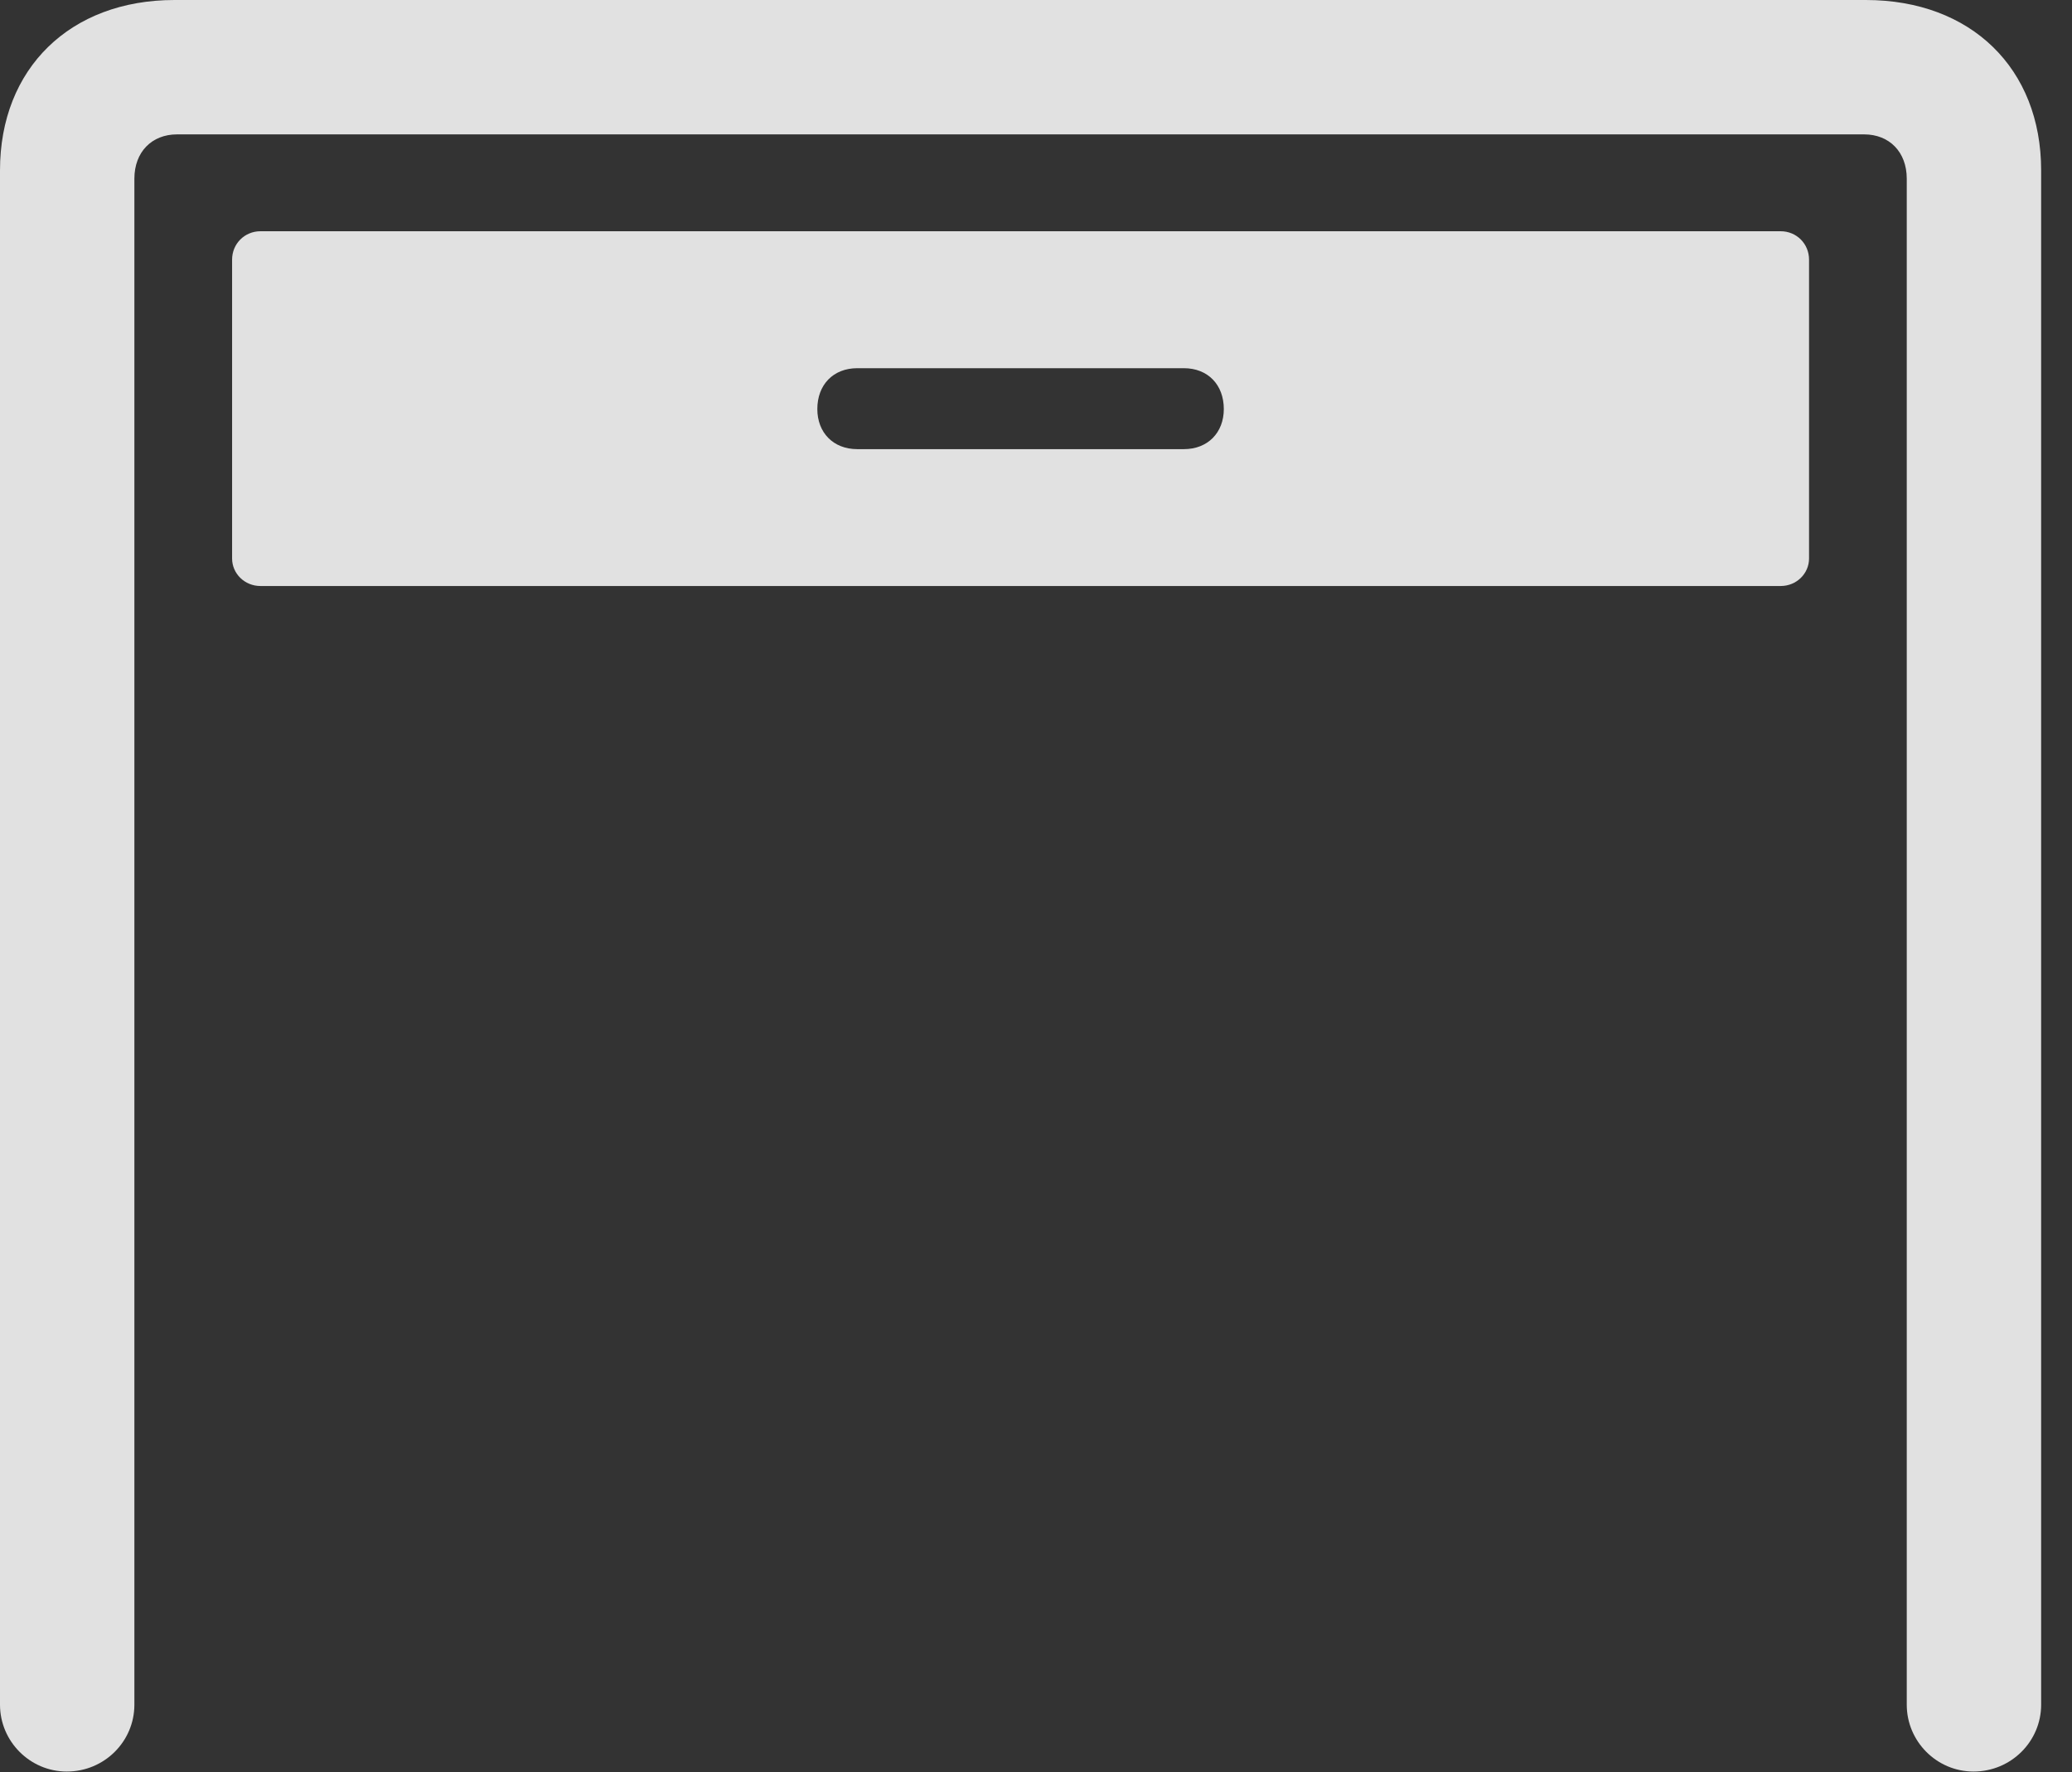 <?xml version="1.0" encoding="UTF-8"?>
<!--Generator: Apple Native CoreSVG 326-->
<!DOCTYPE svg
PUBLIC "-//W3C//DTD SVG 1.1//EN"
       "http://www.w3.org/Graphics/SVG/1.1/DTD/svg11.dtd">
<svg version="1.1" xmlns="http://www.w3.org/2000/svg" xmlns:xlink="http://www.w3.org/1999/xlink" viewBox="0 0 24.238 20.732">
 <rect x="0" y="0" width="24.238" height="20.732" fill="#333333" stroke="none"/>
 <g>
  <rect height="20.732" opacity="0" width="24.238" x="0" y="0"/>
  <path d="M0.781 20.723C1.221 20.723 1.572 20.371 1.572 19.941L1.572 2.09C1.572 1.777 1.777 1.572 2.07 1.572L21.807 1.572C22.1 1.572 22.305 1.777 22.305 2.09L22.305 19.941C22.305 20.371 22.656 20.723 23.086 20.723C23.525 20.723 23.877 20.371 23.877 19.941L23.877 1.992C23.877 0.801 23.057 0 21.826 0L2.041 0C0.82 0 0 0.801 0 1.992L0 19.941C0 20.371 0.352 20.723 0.781 20.723Z" fill="white" fill-opacity="0.85"/>
  <path d="M3.047 6.855L20.83 6.855C21.016 6.855 21.162 6.709 21.162 6.533L21.162 3.037C21.162 2.852 21.016 2.705 20.83 2.705L3.047 2.705C2.861 2.705 2.715 2.852 2.715 3.037L2.715 6.533C2.715 6.709 2.861 6.855 3.047 6.855ZM10.029 5.254C9.746 5.254 9.561 5.059 9.561 4.785C9.561 4.502 9.746 4.307 10.029 4.307L13.848 4.307C14.131 4.307 14.316 4.502 14.316 4.785C14.316 5.059 14.131 5.254 13.848 5.254Z" fill="white" fill-opacity="0.85"/>
 </g>
</svg>
